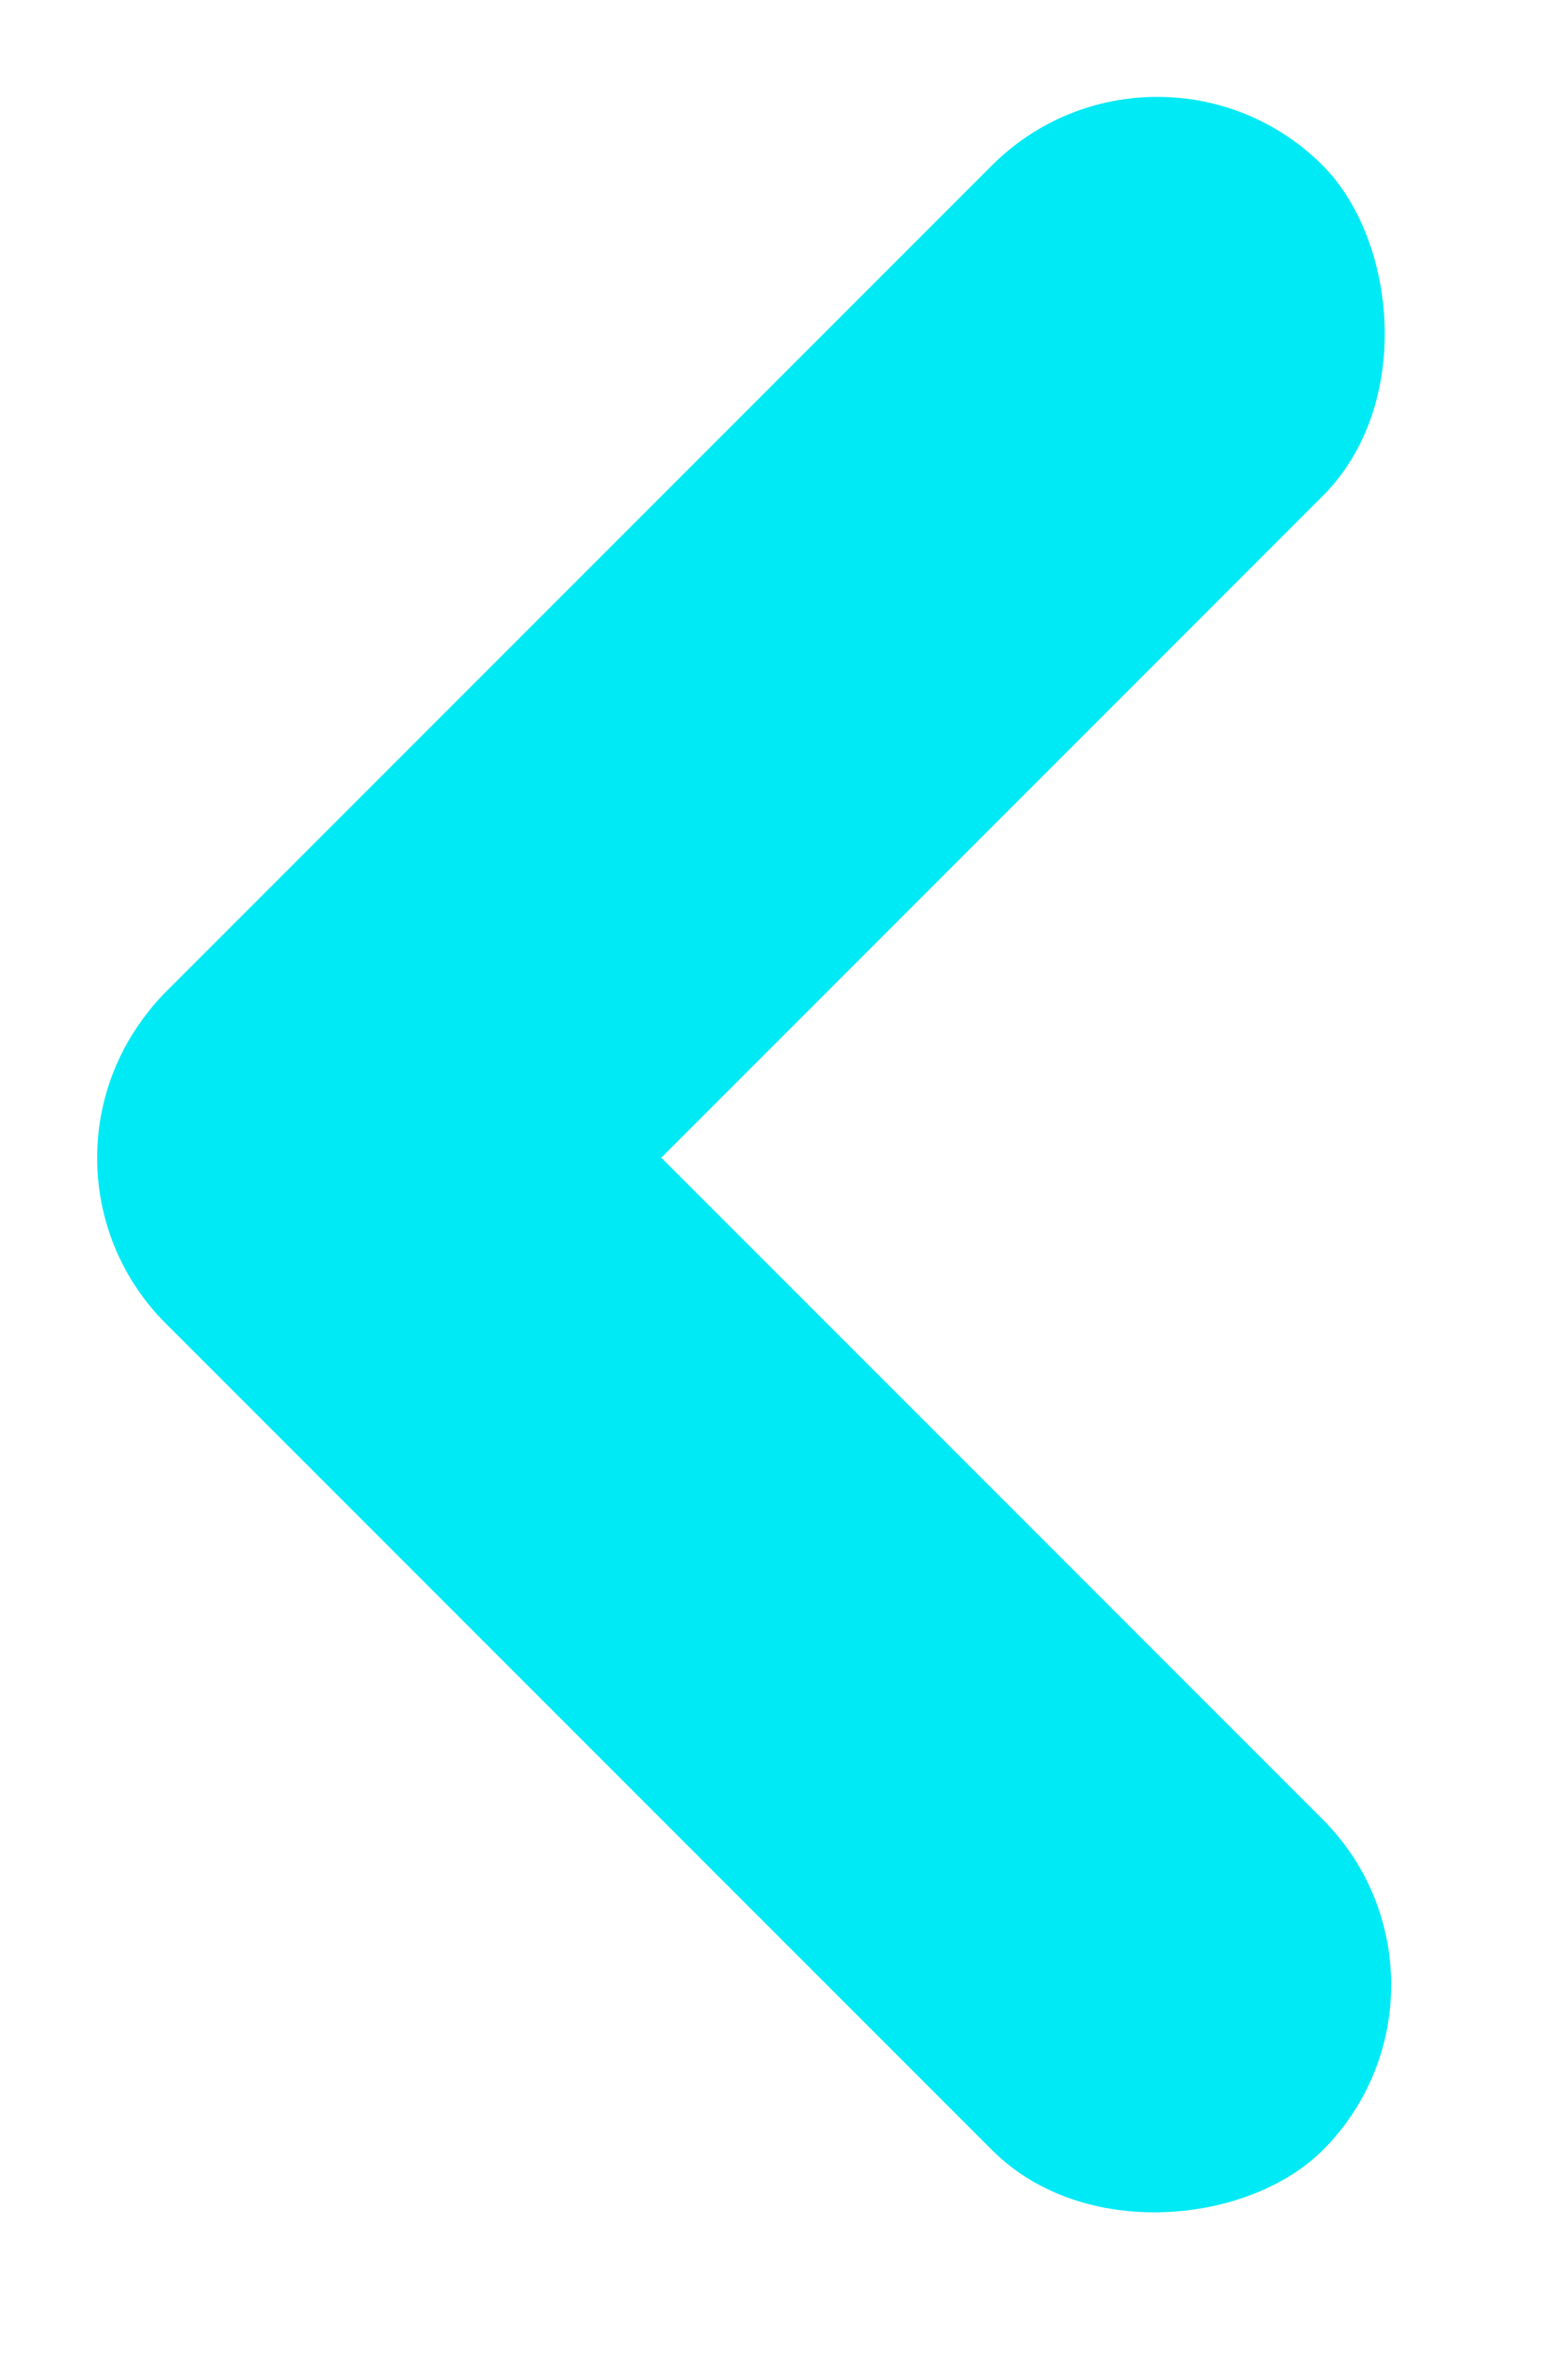 <svg width="14" height="21" viewBox="0 0 14 21" fill="none" xmlns="http://www.w3.org/2000/svg">
<rect width="14.613" height="4.175" rx="2.088" transform="matrix(-0.707 0.707 0.707 0.707 10.333 0)" fill="#00EAF5"/>
<rect width="14.613" height="4.175" rx="2.088" transform="matrix(-0.707 -0.707 -0.707 0.707 13.286 17.714)" fill="#00EAF5"/>
</svg>
